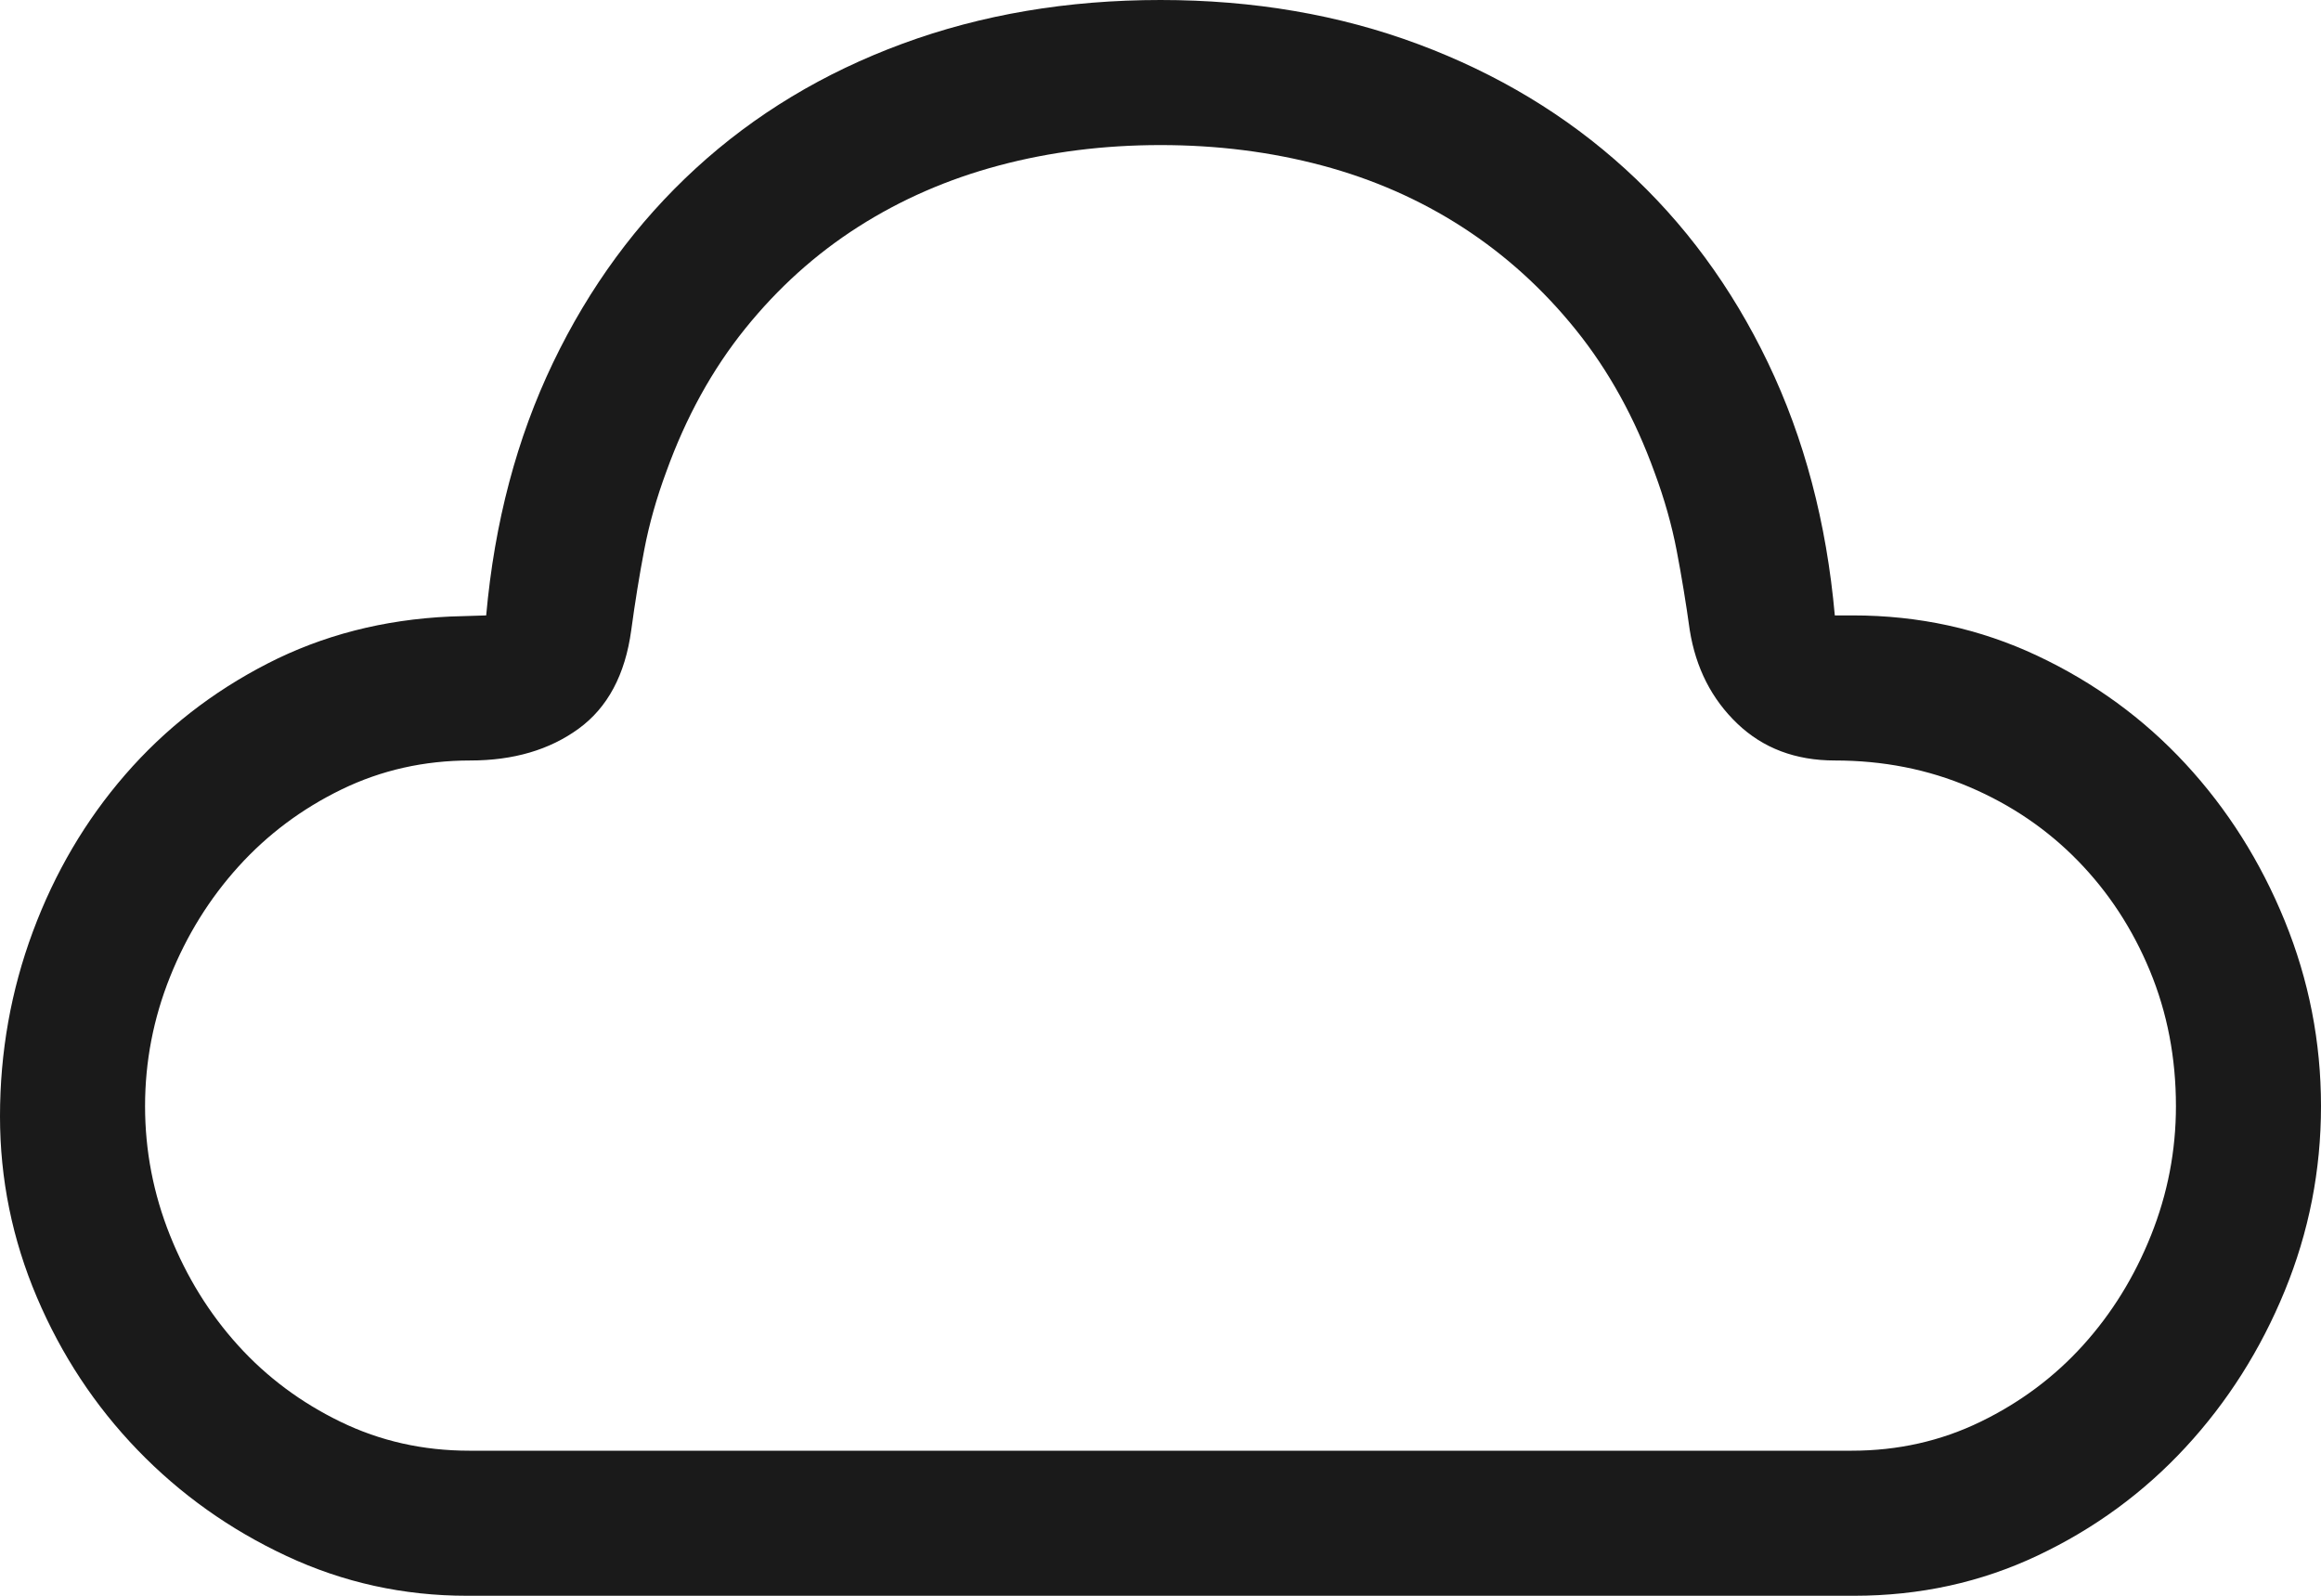 <svg width="1024" height="704" viewBox="0 0 1024 704" fill="none" xmlns="http://www.w3.org/2000/svg">
<g clip-path="url(#clip0_12_82)">
<path d="M206 704C178 704 151.5 698.167 126.5 686.5C101.5 674.833 79.583 659.25 60.75 639.75C41.917 620.25 27.083 597.75 16.25 572.25C5.417 546.75 0 520.167 0 492.5C0 464.167 4.833 437 14.5 411C24.167 385 37.75 361.917 55.25 341.75C72.75 321.583 93.667 305.25 118 292.75C142.333 280.25 169.167 273.333 198.5 272L214.5 271.5C218.167 230.5 228 193.333 244 160C260 126.667 281 98.083 307 74.25C333 50.417 363.417 32.083 398.25 19.25C433.083 6.417 471 0 512 0C553 0 590.917 6.5 625.75 19.5C660.583 32.5 691 50.833 717 74.5C743 98.167 764 126.667 780 160C796 193.333 805.833 230.5 809.5 271.5H817.5C846.5 271.5 873.583 277.417 898.75 289.25C923.917 301.083 945.75 317 964.25 337C982.75 357 997.333 380.083 1008 406.25C1018.67 432.417 1024 459.667 1024 488C1024 516.333 1018.67 543.5 1008 569.5C997.333 595.5 982.75 618.5 964.25 638.5C945.75 658.5 924 674.417 899 686.25C874 698.083 847 704 818 704H206ZM817 640C837.333 640 856.25 635.75 873.75 627.25C891.25 618.75 906.333 607.5 919 593.5C931.667 579.5 941.667 563.333 949 545C956.333 526.667 960 507.667 960 488C960 466.667 956.167 446.75 948.5 428.25C940.833 409.75 930.25 393.583 916.75 379.75C903.25 365.917 887.333 355.083 869 347.25C850.667 339.417 830.833 335.5 809.5 335.5C792.167 335.5 777.833 330.083 766.5 319.25C755.167 308.417 748.167 294.667 745.5 278C743.833 266 741.917 254.333 739.75 243C737.583 231.667 734.333 220.167 730 208.5C721.333 184.5 709.75 163.5 695.25 145.5C680.75 127.5 664.083 112.417 645.25 100.25C626.417 88.083 605.75 79 583.25 73C560.75 67 537 64 512 64C487 64 463.25 67 440.75 73C418.25 79 397.583 88 378.75 100C359.917 112 343.25 127 328.75 145C314.25 163 302.667 184 294 208C289.667 219.667 286.417 231.167 284.25 242.5C282.083 253.833 280.167 265.667 278.5 278C275.833 297.667 268.083 312.167 255.25 321.5C242.417 330.833 226.5 335.5 207.5 335.5C187.167 335.5 168.25 339.75 150.75 348.25C133.25 356.75 118.083 368.083 105.25 382.25C92.417 396.417 82.333 412.667 75 431C67.667 449.333 64 468.333 64 488C64 507.667 67.667 526.667 75 545C82.333 563.333 92.333 579.5 105 593.5C117.667 607.5 132.75 618.75 150.25 627.25C167.75 635.75 186.667 640 207 640H817Z" fill="black" fill-opacity="0.896"/>
</g>
<defs>
<clipPath id="clip0_12_82">
<rect width="1024" height="704" fill="white"/>
</clipPath>
</defs>
</svg>
